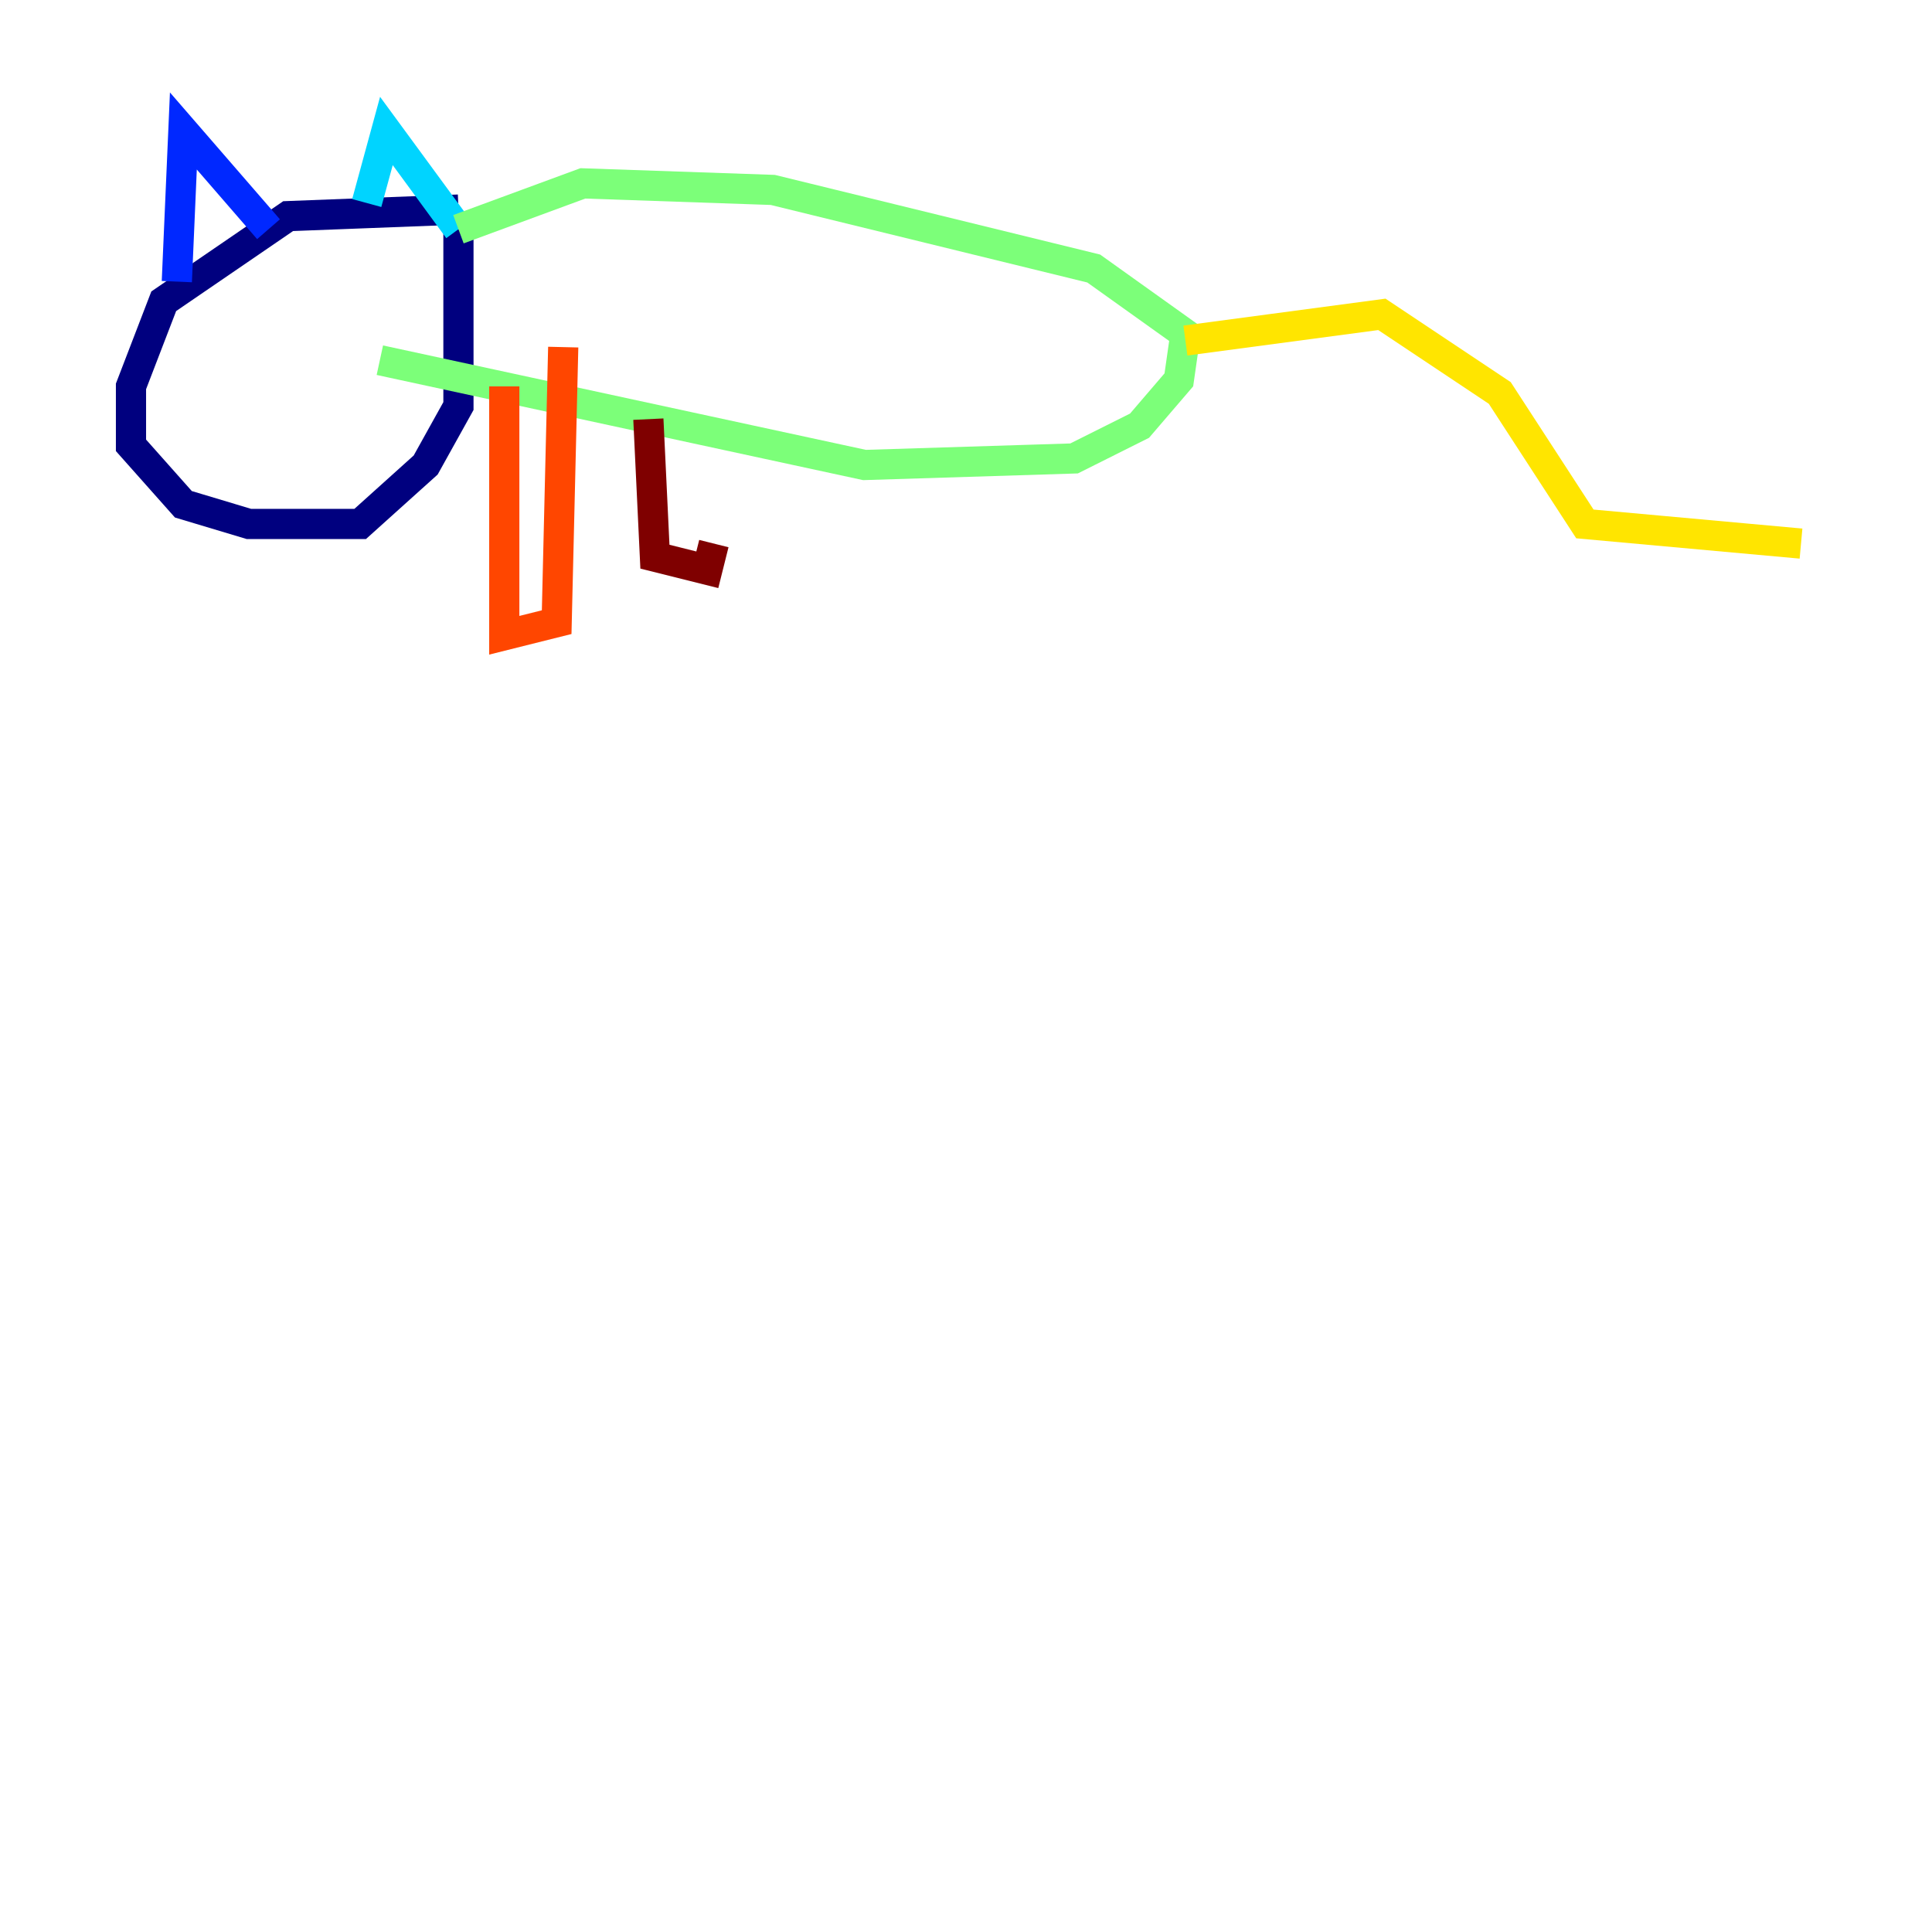 <?xml version="1.0" encoding="utf-8" ?>
<svg baseProfile="tiny" height="128" version="1.2" viewBox="0,0,128,128" width="128" xmlns="http://www.w3.org/2000/svg" xmlns:ev="http://www.w3.org/2001/xml-events" xmlns:xlink="http://www.w3.org/1999/xlink"><defs /><polyline fill="none" points="30.373,13.885 19.091,14.319 10.848,19.959 8.678,25.6 8.678,29.505 12.149,33.41 16.488,34.712 23.864,34.712 28.203,30.807 30.373,26.902 30.373,15.186" stroke="#00007f" stroke-width="2" /><polyline fill="none" points="11.715,18.658 12.149,8.678 17.79,15.186" stroke="#0028ff" stroke-width="2" /><polyline fill="none" points="24.298,13.451 25.6,8.678 30.373,15.186" stroke="#00d4ff" stroke-width="2" /><polyline fill="none" points="30.373,15.186 38.617,12.149 51.2,12.583 72.461,17.79 78.536,22.129 78.102,25.166 75.498,28.203 71.159,30.373 57.275,30.807 25.166,23.864" stroke="#7cff79" stroke-width="2" /><polyline fill="none" points="78.536,22.563 91.552,20.827 99.363,26.034 105.003,34.712 119.322,36.014" stroke="#ffe500" stroke-width="2" /><polyline fill="none" points="33.41,25.6 33.41,42.088 36.881,41.22 37.315,22.997" stroke="#ff4600" stroke-width="2" /><polyline fill="none" points="42.956,27.77 43.39,36.881 46.861,37.749 47.295,36.014" stroke="#7f0000" stroke-width="2" /></svg>